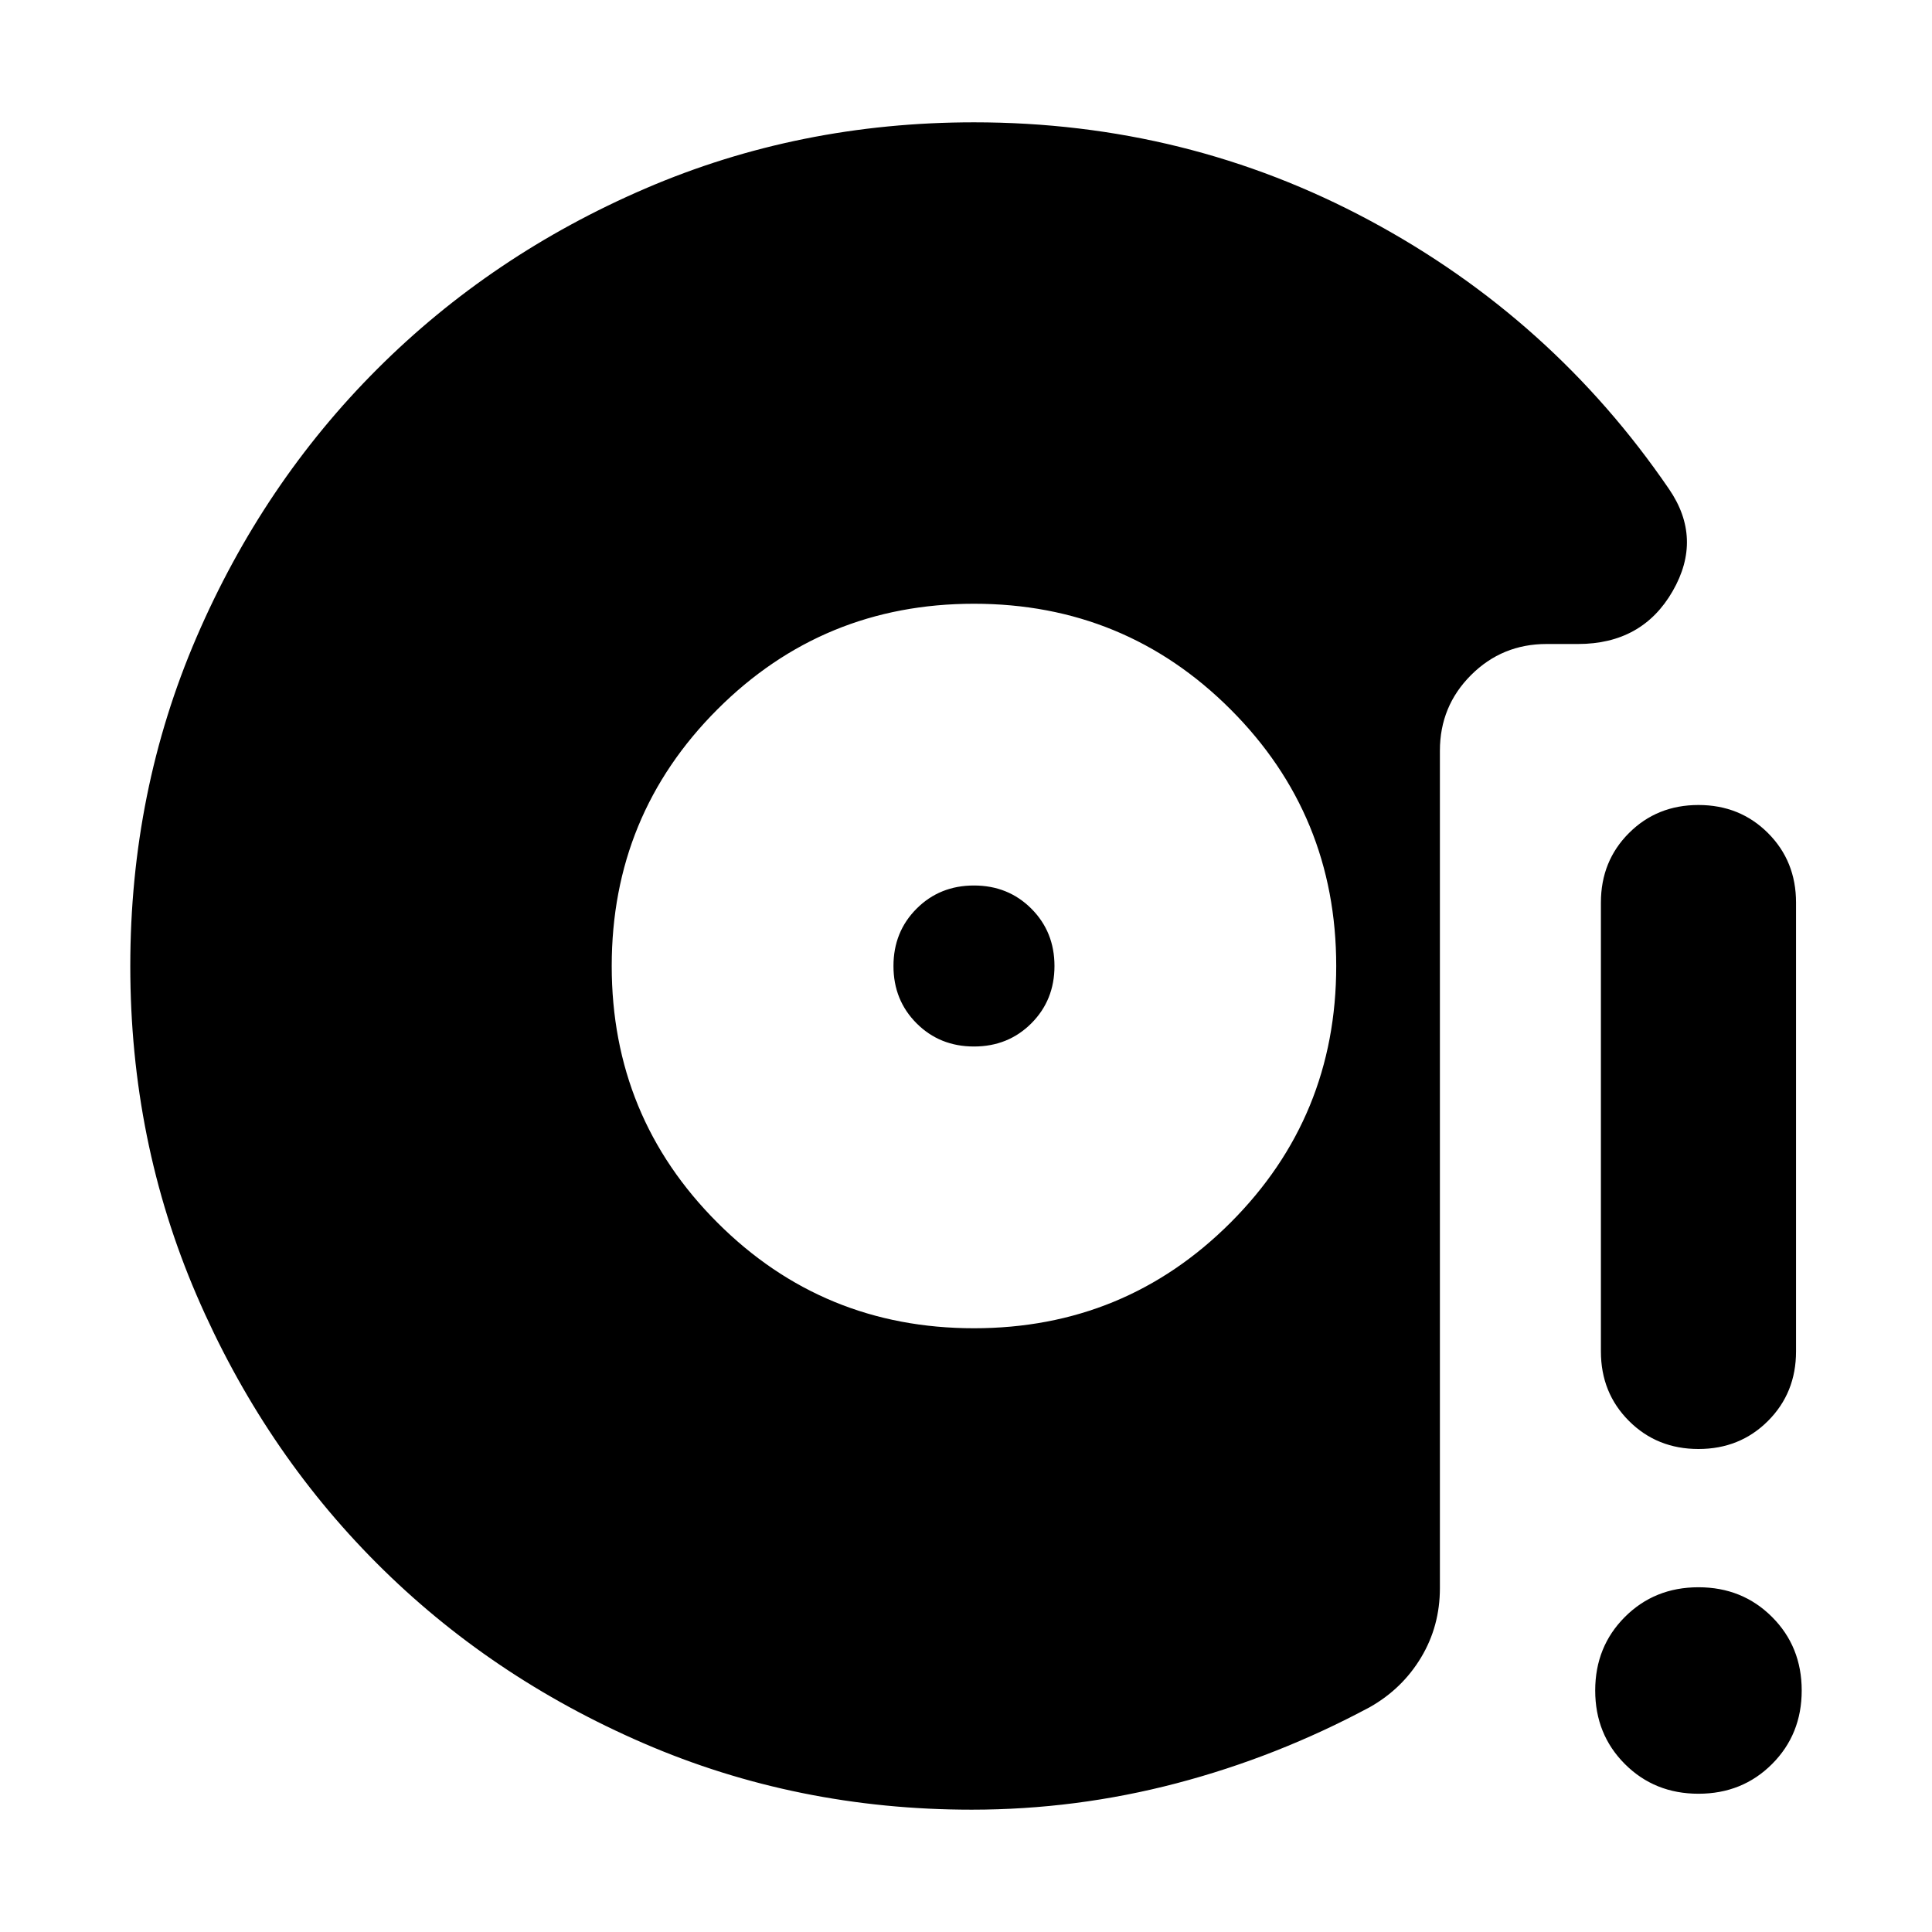 <svg xmlns="http://www.w3.org/2000/svg" height="24" viewBox="0 -960 960 960" width="24"><path d="M483.96-300q75 0 127.5-52.5t52.5-127.5q0-75-52.5-127.5T483.96-660q-75 0-127.5 52.5T303.96-480q0 75 52.5 127.5t127.5 52.5Zm0-140q-17 0-28.5-11.5t-11.5-28.5q0-17 11.5-28.5t28.5-11.5q17 0 28.5 11.5t11.5 28.5q0 17-11.5 28.5t-28.5 11.5Zm360 200q-20.61 0-34.54-13.94-13.94-13.94-13.94-34.54v-223.04q0-20.6 13.94-34.54Q823.35-560 843.96-560q20.6 0 34.54 13.94 13.94 13.94 13.94 34.54v223.04q0 20.6-13.94 34.54Q864.56-240 843.96-240Zm0 171.3q-21.81 0-36.56-14.75Q792.65-98.2 792.65-120q0-21.8 14.75-36.55 14.75-14.75 36.56-14.75 21.8 0 36.55 14.75 14.75 14.75 14.75 36.55 0 21.8-14.75 36.55-14.75 14.75-36.55 14.75Zm-361.13 7.92q-86.76 0-163.06-33.01T187.03-183.4q-56.44-56.59-89.37-133.09-32.92-76.5-32.92-163.48 0-86.99 32.91-163.38t89.74-133.22q56.83-56.82 133.25-89.74 76.42-32.91 163.32-32.91 105.82 0 196.65 48.78 90.83 48.79 148.65 133.35 16.96 24.65 1.85 50.87Q816-640 784.09-640h-15.61q-22.09 0-37.55 15.46-15.45 15.45-15.45 37.54v416.09q0 18.92-9.33 34.46-9.32 15.54-25.41 24.67Q634.56-87 584.59-73.89q-49.97 13.11-101.76 13.11Z"/></svg>